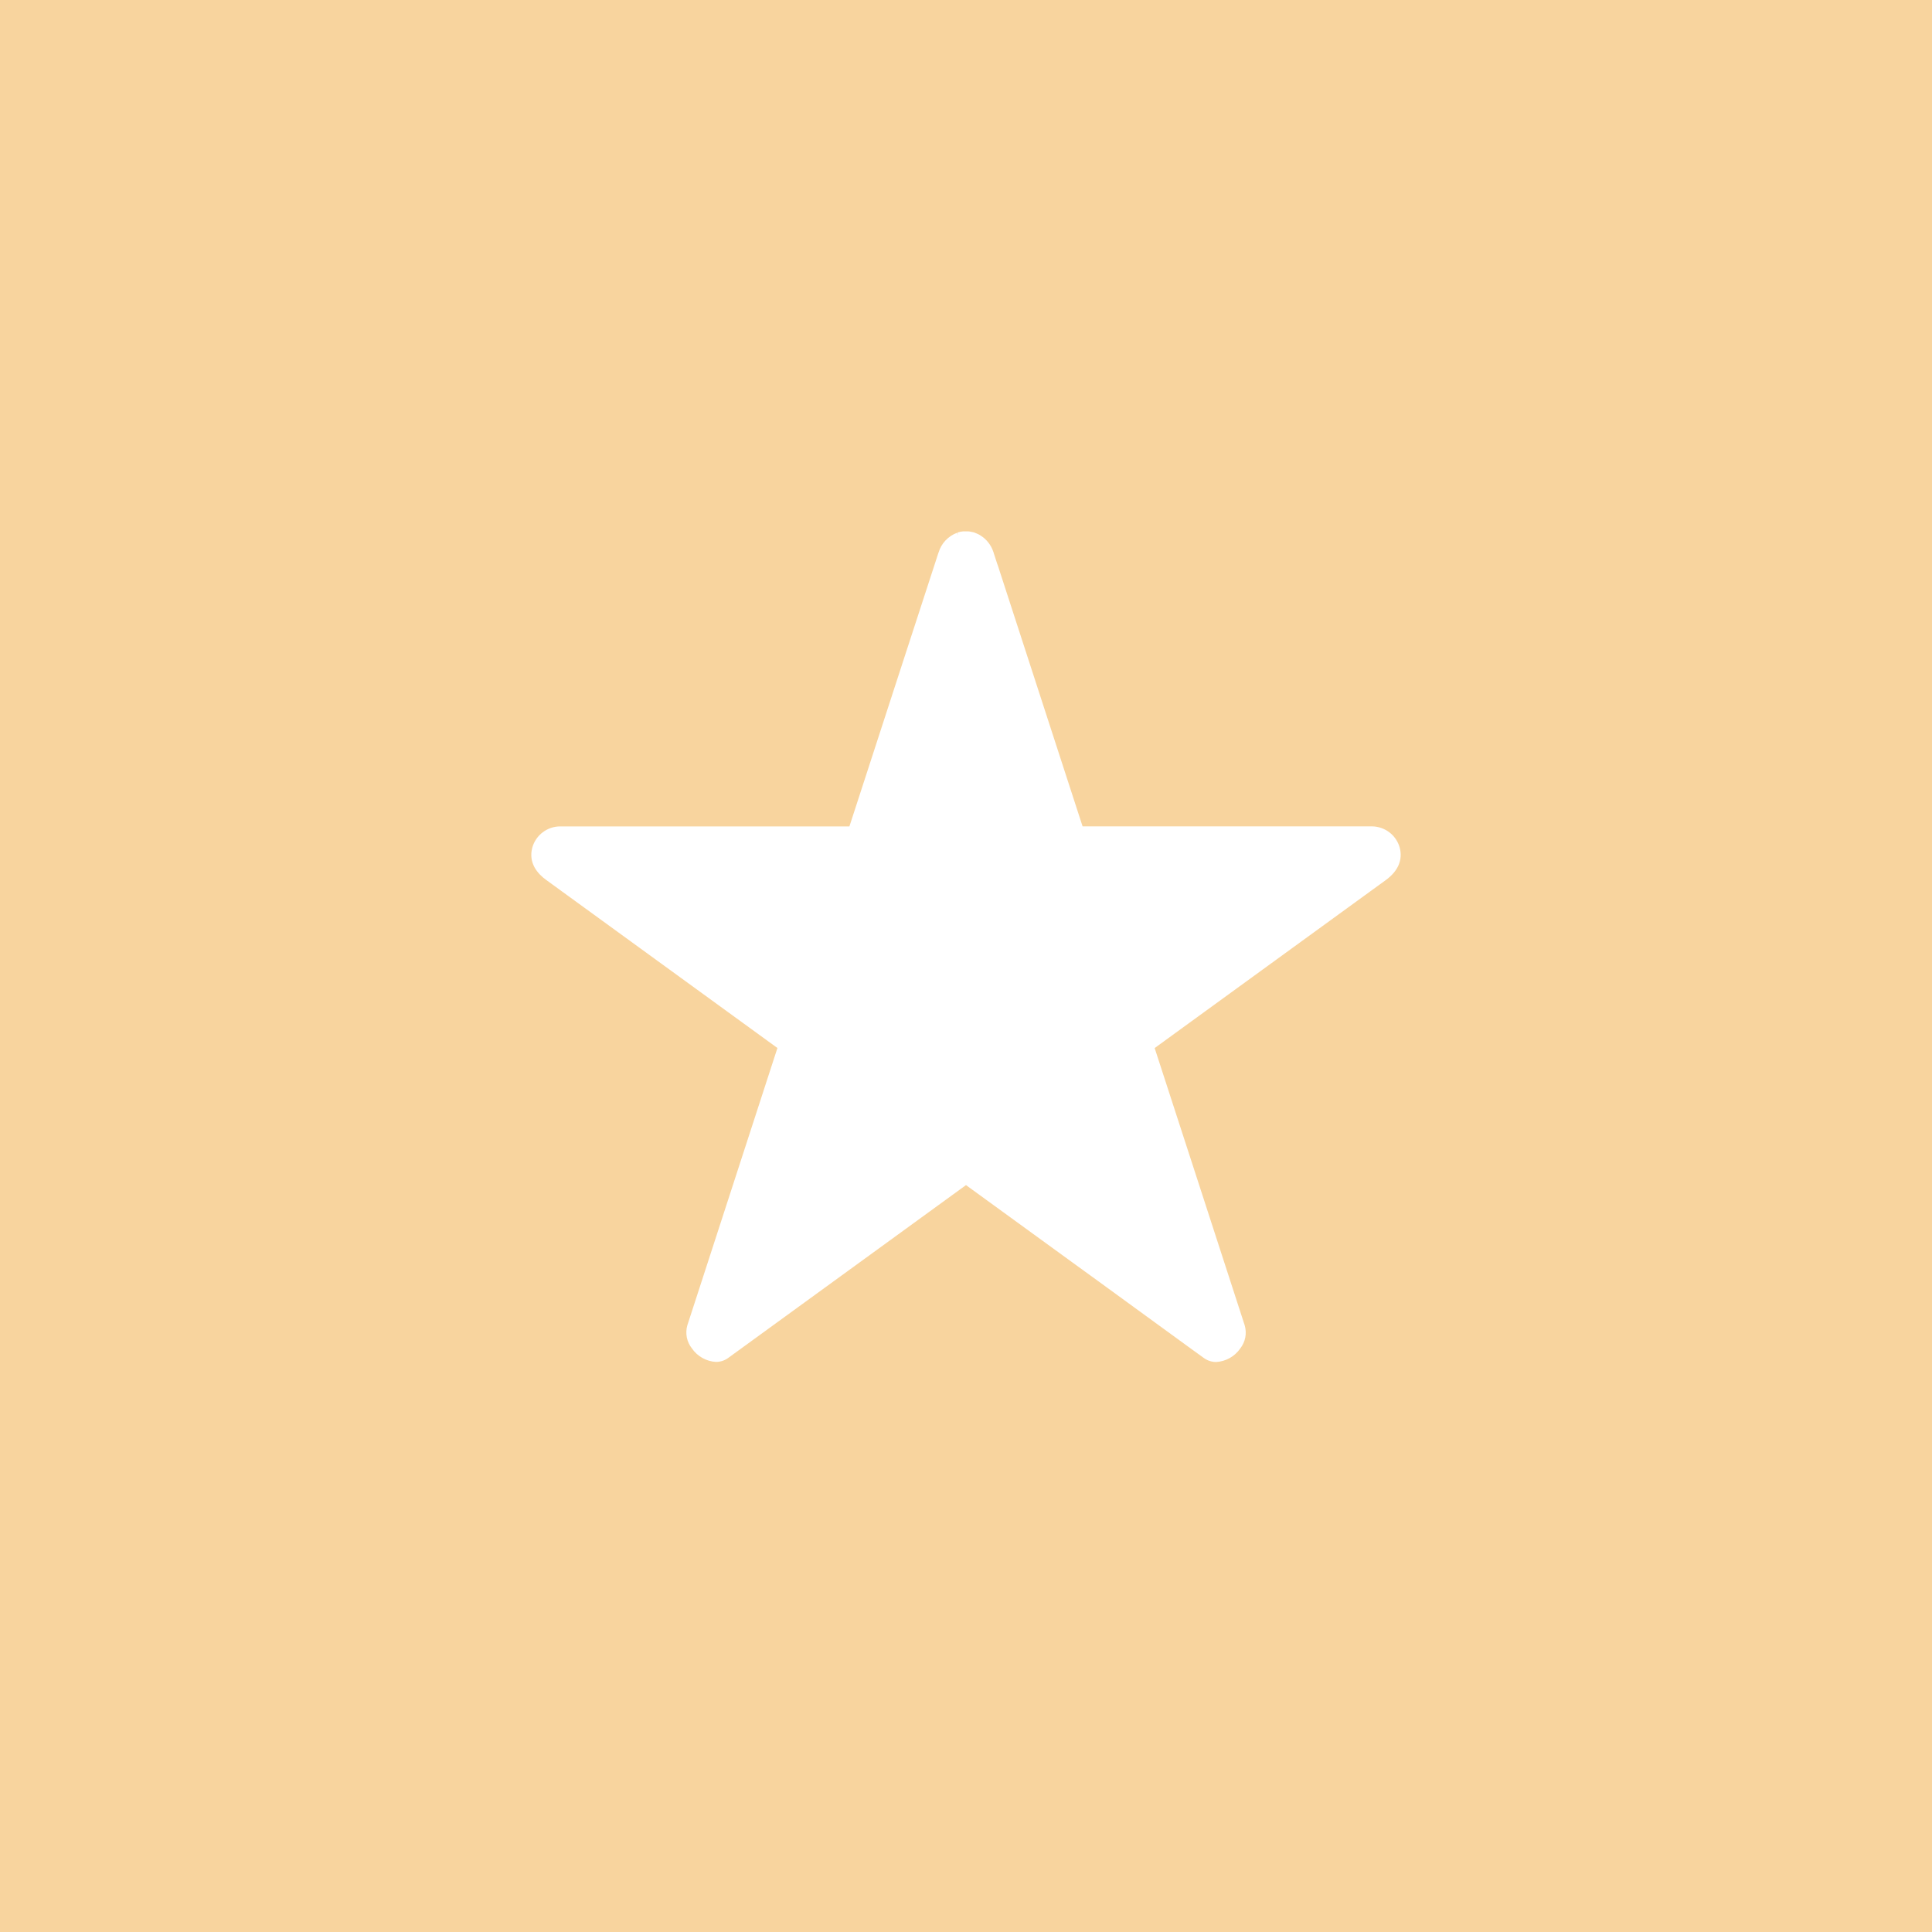 <svg width="40" height="40" viewBox="0 0 40 40" fill="none" xmlns="http://www.w3.org/2000/svg">
<path d="M0 0L40 0V40H0L0 0Z" fill="#F8D49E"/>
<path d="M28.978 17.543C28.942 17.419 28.867 17.31 28.765 17.232C28.662 17.154 28.537 17.111 28.407 17.109H22.414L22.363 16.953L20.697 11.824C20.679 11.767 20.661 11.711 20.641 11.657L20.631 11.626C20.612 11.569 20.593 11.513 20.574 11.451C20.574 11.443 20.569 11.435 20.566 11.425C20.518 11.281 20.421 11.159 20.29 11.08L20.275 11.071C20.252 11.059 20.229 11.048 20.205 11.039L20.173 11.026L20.146 11.018L20.118 11.013C20.097 11.008 20.076 11.004 20.054 11.002H20.018H19.992C19.973 11.001 19.954 11.001 19.936 11.002L19.91 11.006H19.897L19.859 11.016L19.844 11.019L19.827 11.027L19.819 11.03L19.84 11.082L19.811 11.032C19.722 11.066 19.641 11.12 19.575 11.19C19.509 11.26 19.461 11.344 19.433 11.436C19.431 11.441 19.429 11.446 19.427 11.452L18.671 13.773C18.326 14.833 17.982 15.893 17.637 16.954L17.586 17.11H11.592C11.463 17.111 11.338 17.154 11.235 17.233C11.132 17.311 11.058 17.42 11.022 17.544C10.933 17.867 11.131 18.092 11.312 18.221L16.096 21.698L16.045 21.854C15.481 23.589 14.917 25.323 14.355 27.057C14.314 27.183 14.273 27.31 14.23 27.441C14.207 27.522 14.204 27.608 14.22 27.691C14.237 27.774 14.273 27.852 14.326 27.918C14.382 28 14.456 28.067 14.542 28.115C14.628 28.163 14.724 28.192 14.823 28.197C14.917 28.197 15.008 28.167 15.083 28.11L20 24.536L20.133 24.633L22.211 26.143L22.732 26.521L24.593 27.876L24.822 28.042L24.919 28.112C24.994 28.168 25.086 28.199 25.18 28.199C25.278 28.193 25.374 28.165 25.46 28.117C25.546 28.069 25.62 28.002 25.676 27.921C25.729 27.854 25.765 27.776 25.782 27.693C25.798 27.61 25.794 27.524 25.771 27.442C25.421 26.363 25.071 25.285 24.721 24.207L23.906 21.699L28.364 18.459L28.689 18.223C28.948 18.035 29.048 17.799 28.978 17.543Z" fill="white"/>
<path d="M0 0L0 -1H-1V0L0 0ZM40 0L41 0V-1L40 -1V0ZM40 40V41H41V40H40ZM0 40H-1V41H0L0 40ZM0 1L40 1V-1L0 -1L0 1ZM39 0V40H41V0L39 0ZM40 39H0L0 41H40V39ZM1 40L1 0L-1 0L-1 40H1Z" fill="#F8D49E"/>
</svg>
